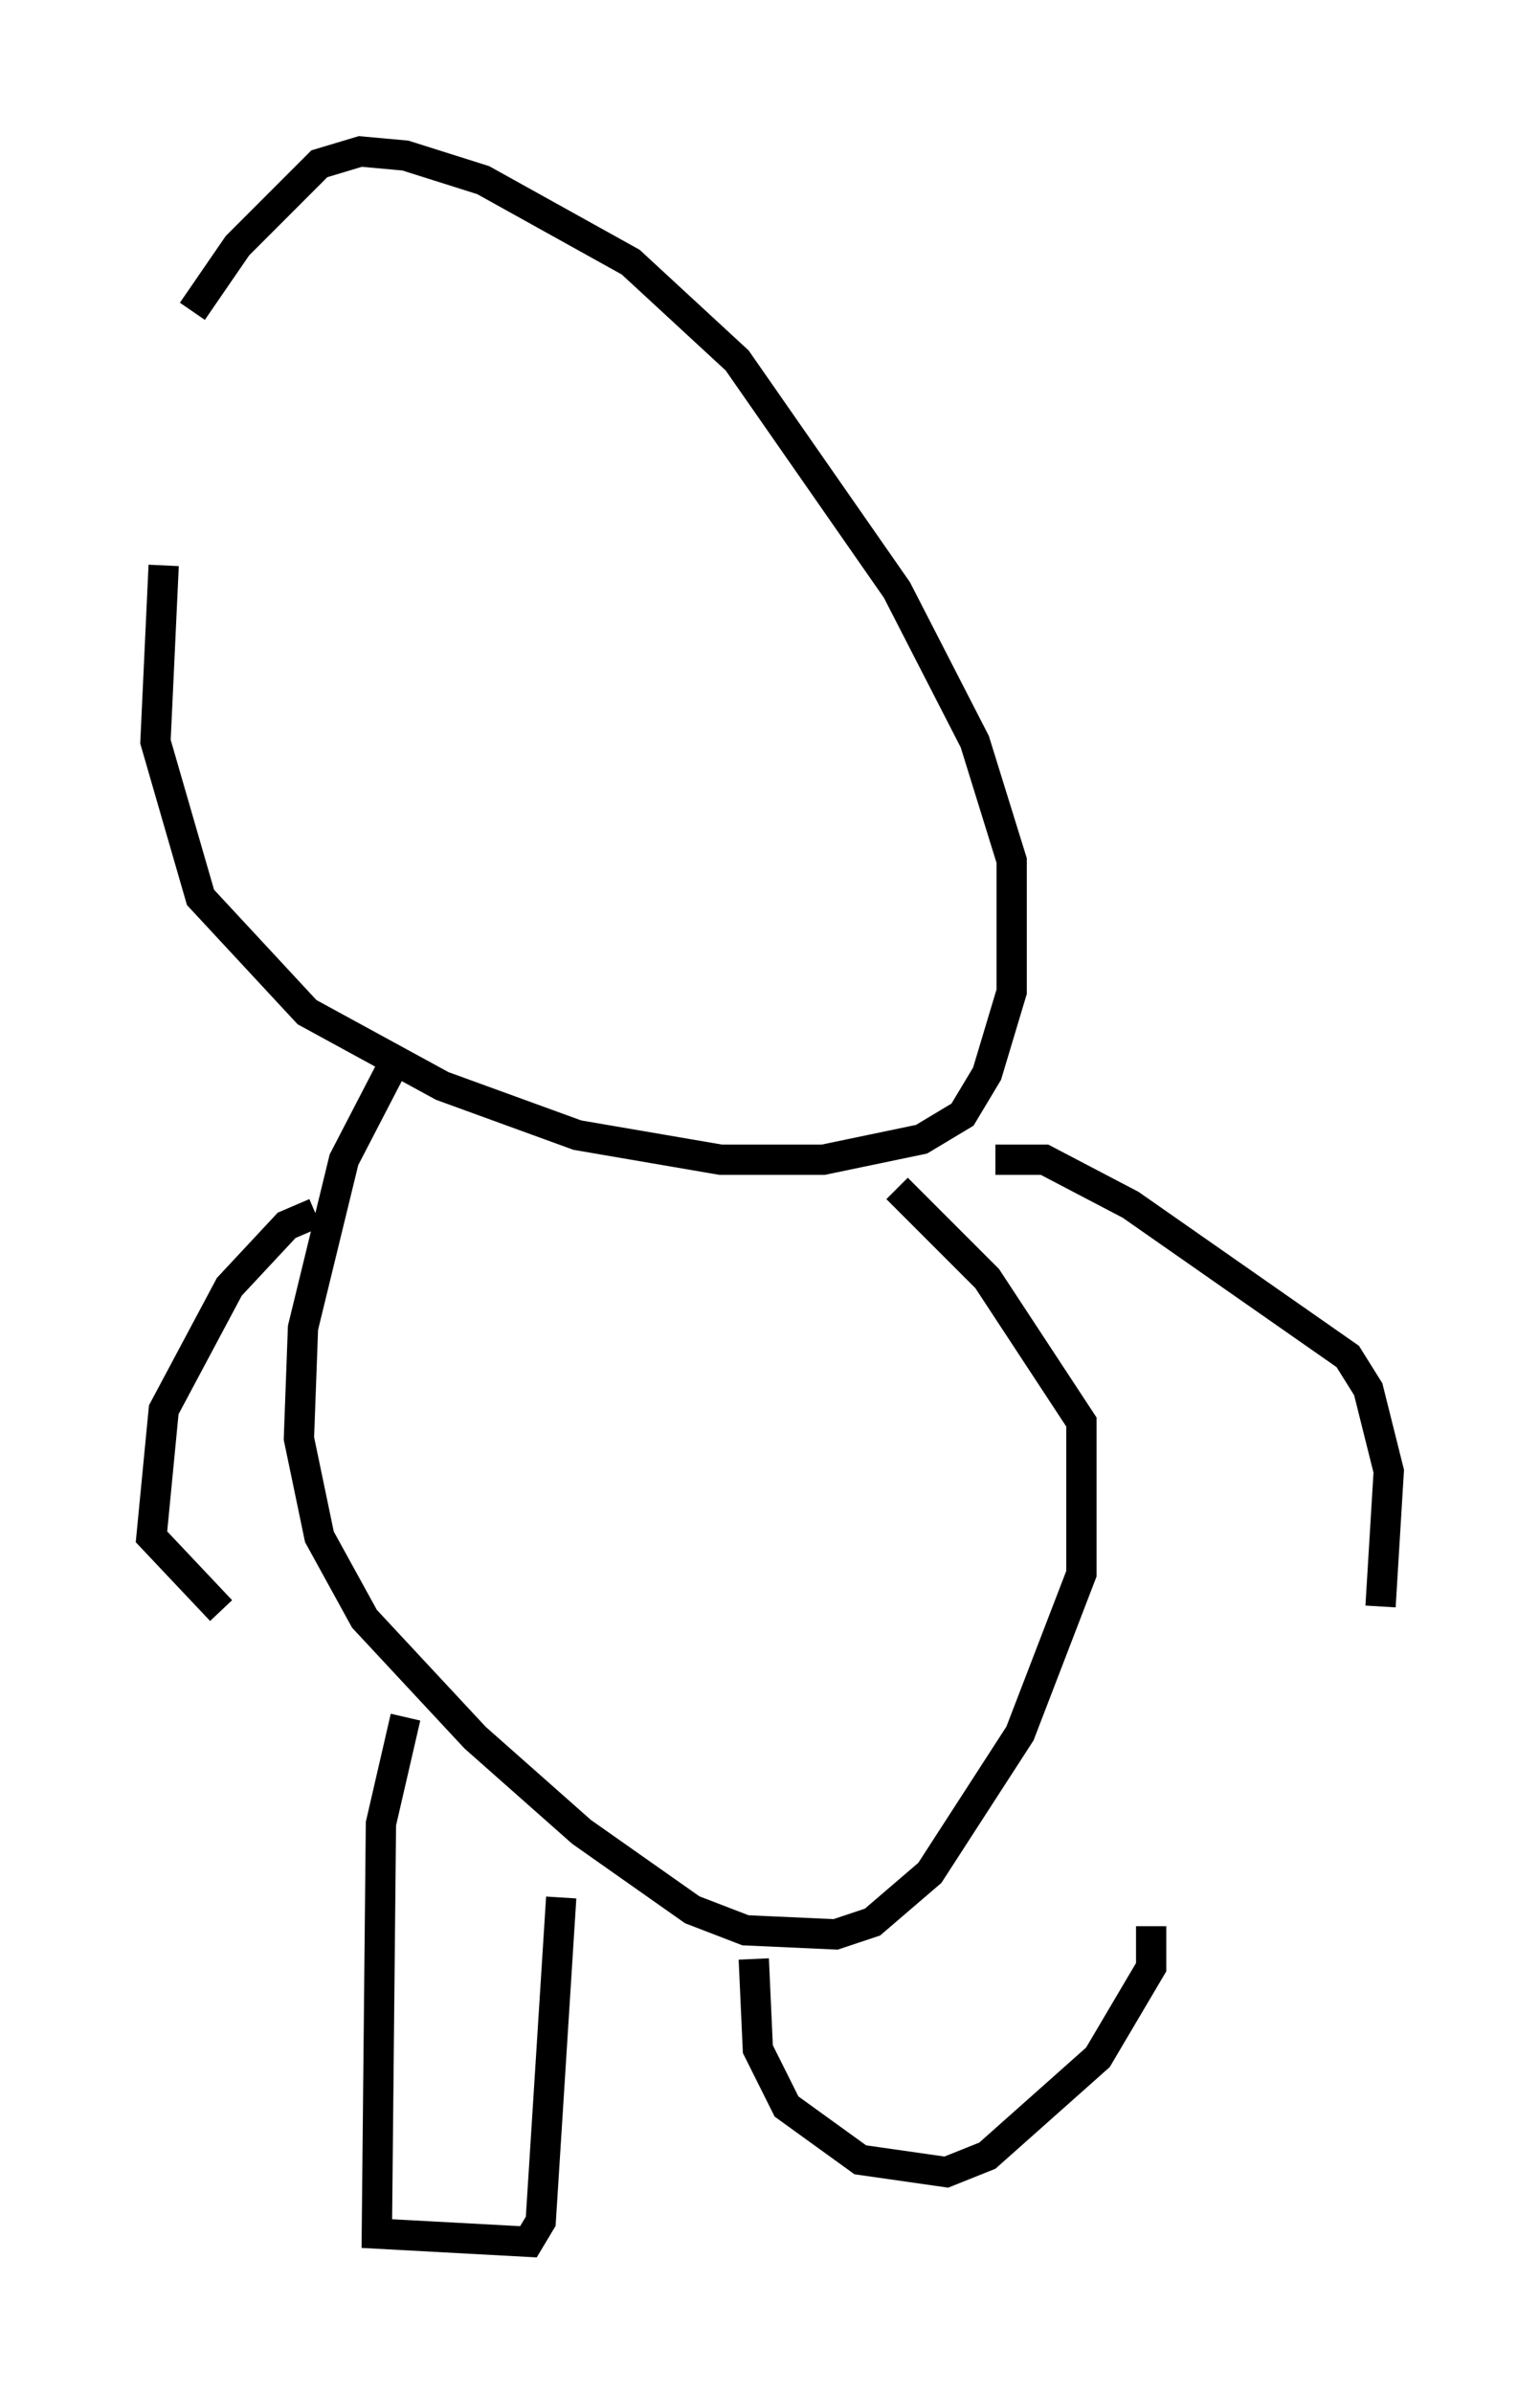 <?xml version="1.0" encoding="utf-8" ?>
<svg baseProfile="full" height="79.011" version="1.1" width="50.866" xmlns="http://www.w3.org/2000/svg" xmlns:ev="http://www.w3.org/2001/xml-events" xmlns:xlink="http://www.w3.org/1999/xlink"><defs /><rect fill="white" height="79.011" width="50.866" x="0" y="0" /><path d="M7.571, 12.442 m-2.165, 6.225 l-0.271, 5.819 1.488, 5.142 l3.518, 3.789 4.465, 2.436 l4.465, 1.624 4.736, 0.812 l3.383, 0.0 3.248, -0.677 l1.353, -0.812 0.812, -1.353 l0.812, -2.706 0.0, -4.33 l-1.218, -3.924 -2.571, -5.007 l-5.277, -7.578 -3.518, -3.248 l-4.871, -2.706 -2.571, -0.812 l-1.488, -0.135 -1.353, 0.406 l-2.706, 2.706 -1.488, 2.165 m6.901, 24.357 l-1.894, 3.654 -1.353, 5.548 l-0.135, 3.654 0.677, 3.248 l1.488, 2.706 3.654, 3.924 l3.518, 3.112 3.654, 2.571 l1.759, 0.677 2.977, 0.135 l1.218, -0.406 1.894, -1.624 l2.977, -4.601 2.03, -5.277 l0.0, -5.007 -3.112, -4.736 l-2.977, -2.977 m-19.215, 0.812 l-0.947, 0.406 -1.894, 2.03 l-2.165, 4.059 -0.406, 4.195 l2.3, 2.436 m25.575, -14.885 l1.624, 0.0 2.842, 1.488 l7.172, 5.007 0.677, 1.083 l0.677, 2.706 -0.271, 4.465 m-32.205, 3.654 l-0.812, 3.518 -0.135, 13.532 l5.007, 0.271 0.406, -0.677 l0.677, -10.69 m6.36, 2.03 l0.135, 2.977 0.947, 1.894 l2.436, 1.759 2.842, 0.406 l1.353, -0.541 3.654, -3.248 l1.759, -2.977 0.0, -1.353 " fill="none" stroke="black" stroke-width="1" /></svg>